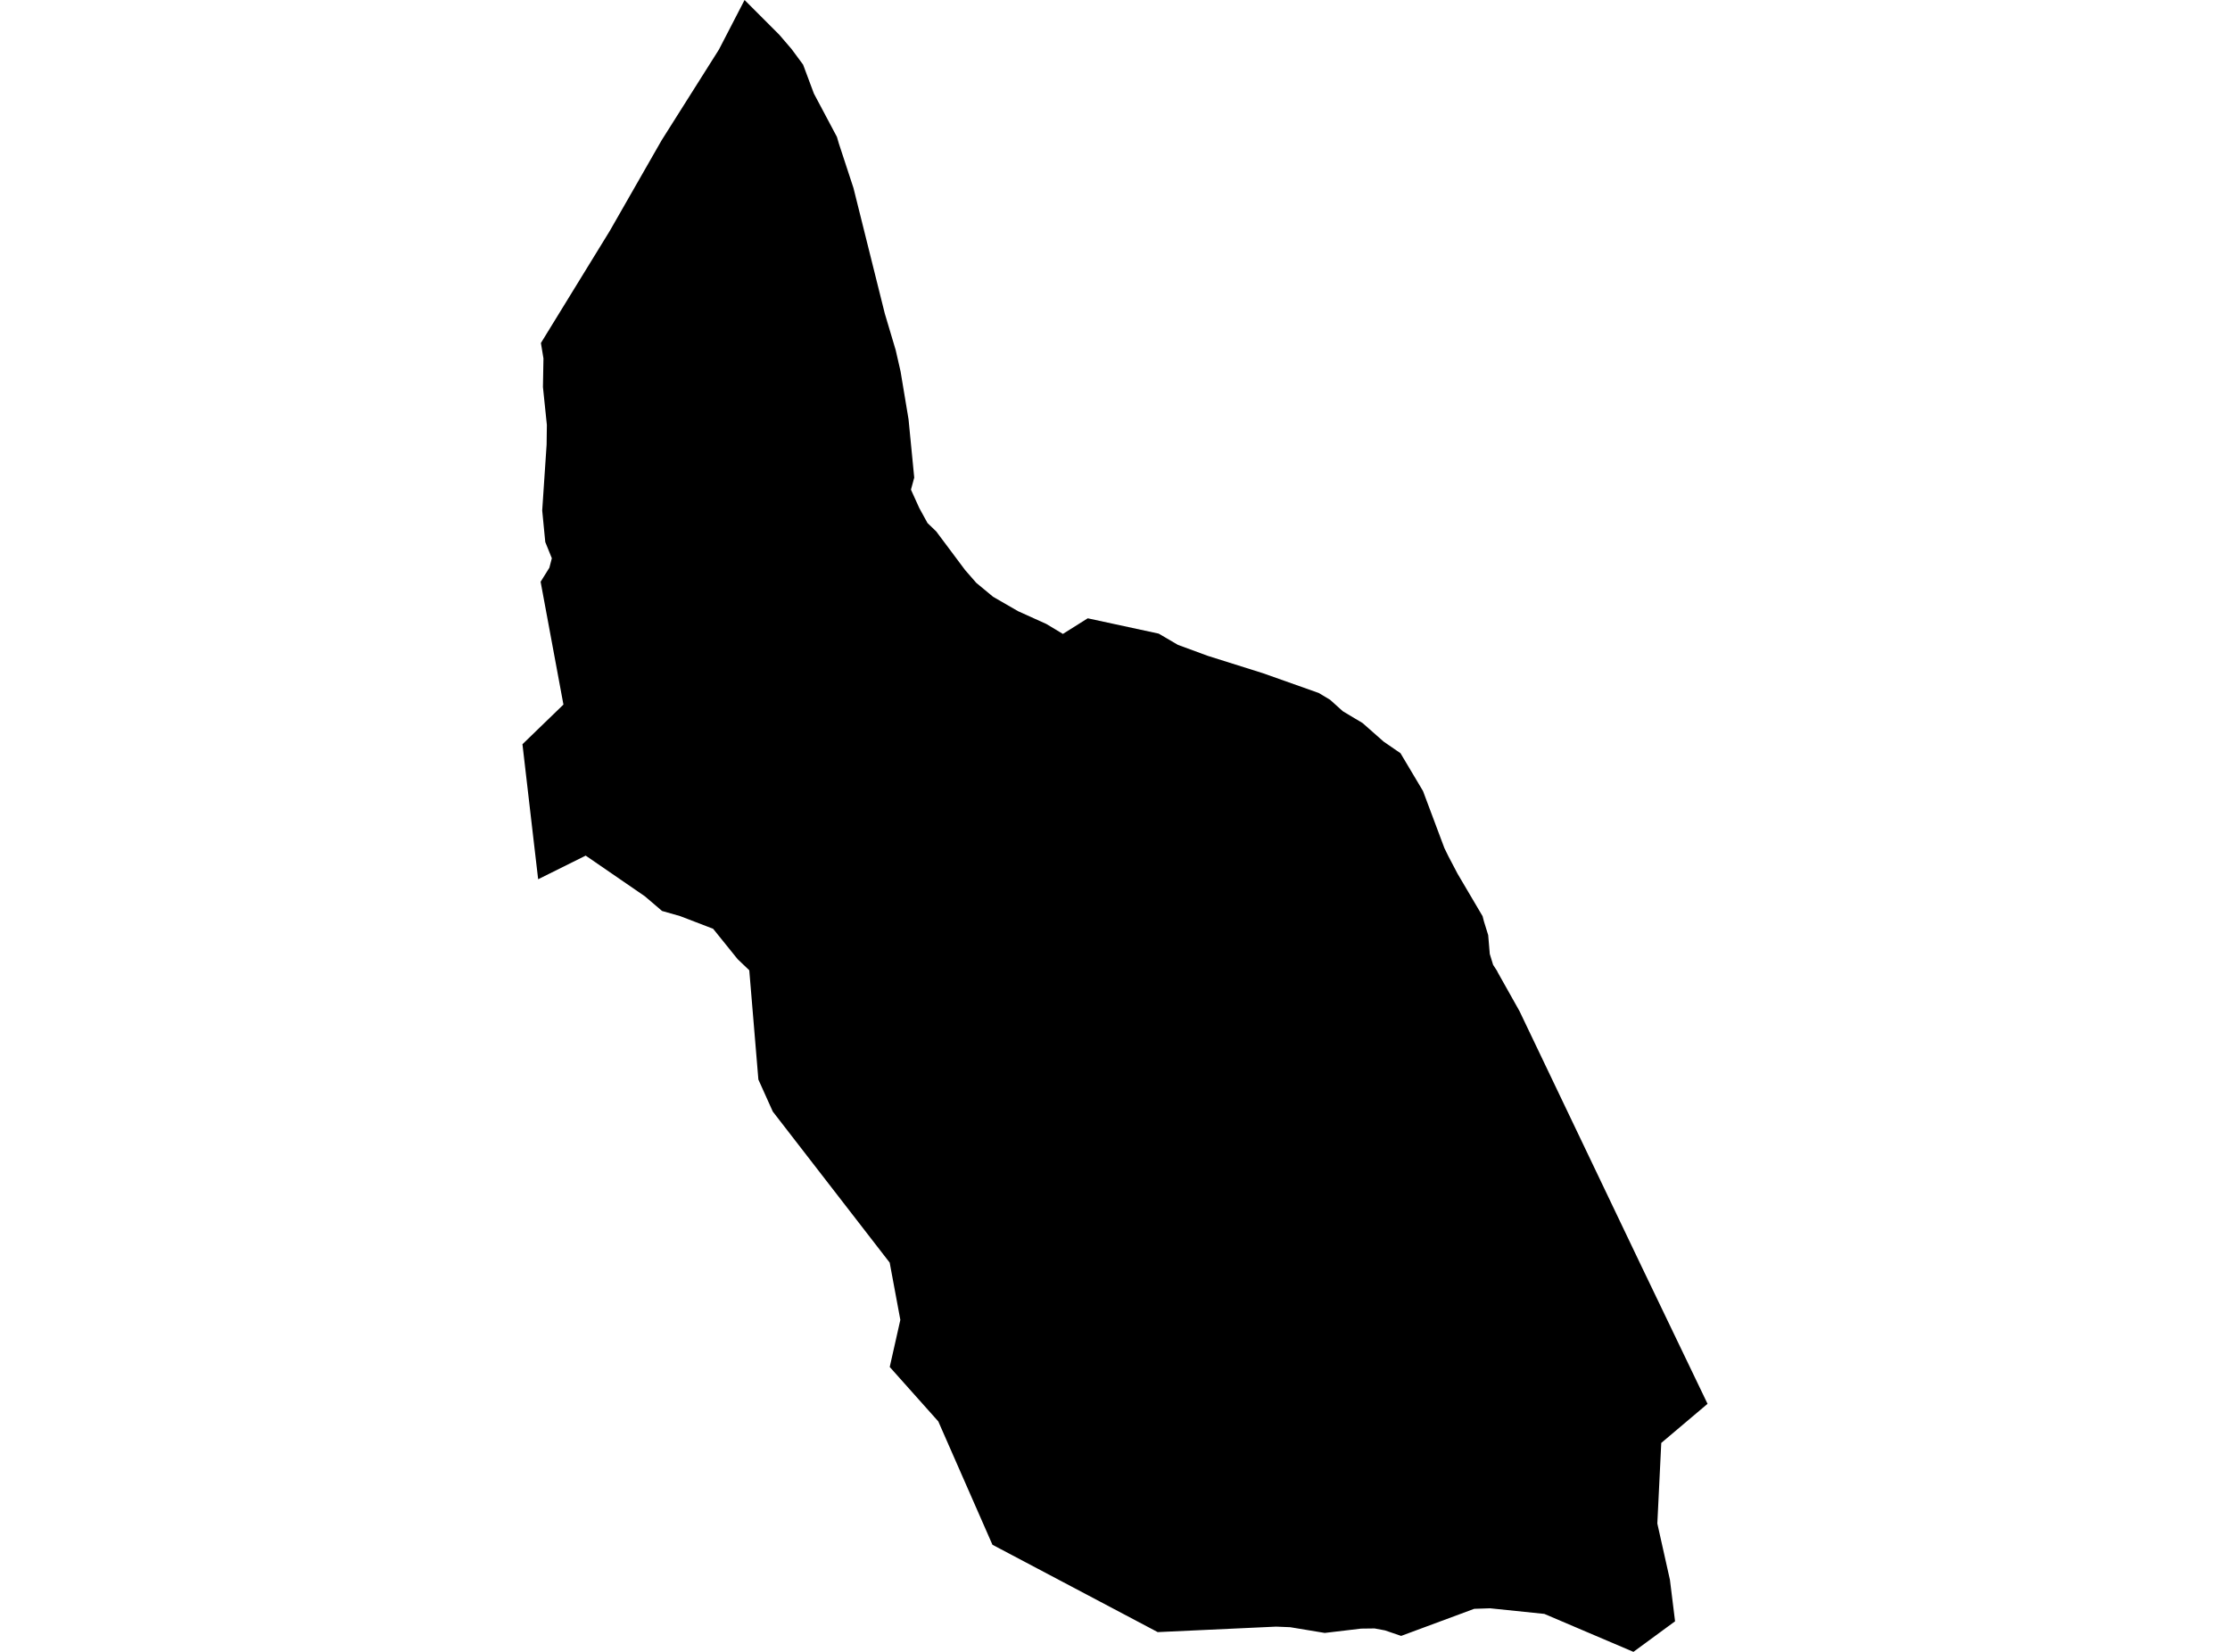 <?xml version='1.0'?>
<svg  baseProfile = 'tiny' width = '540' height = '400' stroke-linecap = 'round' stroke-linejoin = 'round' version='1.1' xmlns='http://www.w3.org/2000/svg'>
<path id='5007001001' title='5007001001'  d='M 413.487 339.935 402.278 349.41 401.328 368.902 401.453 369.487 404.378 382.555 405.621 392.594 395.541 400 373.969 390.807 360.828 389.449 356.984 389.575 339.289 396.135 335.371 394.798 332.854 394.328 329.595 394.37 320.789 395.414 312.411 394.025 309.016 393.889 280.342 395.216 240.323 374.062 227.213 344.197 215.451 331.014 218.02 319.607 215.44 305.745 187.132 269.163 183.643 261.412 181.438 234.952 178.608 232.247 172.685 224.903 164.683 221.832 160.317 220.589 156.159 217.038 141.827 207.187 130.315 212.911 129.24 203.708 126.513 180.215 136.437 170.615 130.911 140.875 133.031 137.48 133.627 135.182 132.039 131.255 131.297 123.619 132.363 107.657 132.426 102.914 131.475 93.711 131.6 86.796 130.984 83.057 147.656 55.918 160.212 33.971 174.095 11.992 180.3 0 188.73 8.44 191.696 11.898 194.475 15.659 197.087 22.657 202.665 33.156 203.135 34.764 206.676 45.545 214.26 75.943 216.892 84.77 218.073 89.93 220.005 101.536 221.384 115.659 220.59 118.573 222.617 123.044 224.601 126.658 226.701 128.674 233.7 138.034 236.406 141.137 240.479 144.511 246.528 148 253.391 151.102 257.381 153.505 263.398 149.723 280.582 153.432 285.241 156.158 292.49 158.822 305.83 163.021 319.337 167.805 322.063 169.435 325.166 172.224 329.95 175.086 335.058 179.588 339.132 182.388 344.585 191.549 349.766 205.369 350.748 207.375 352.952 211.574 359.011 221.853 359.345 223.138 360.369 226.439 360.755 231.004 361.56 233.636 362.552 235.161 362.636 235.381 367.953 244.845 397.431 306.518 413.487 339.935 Z' />
</svg>